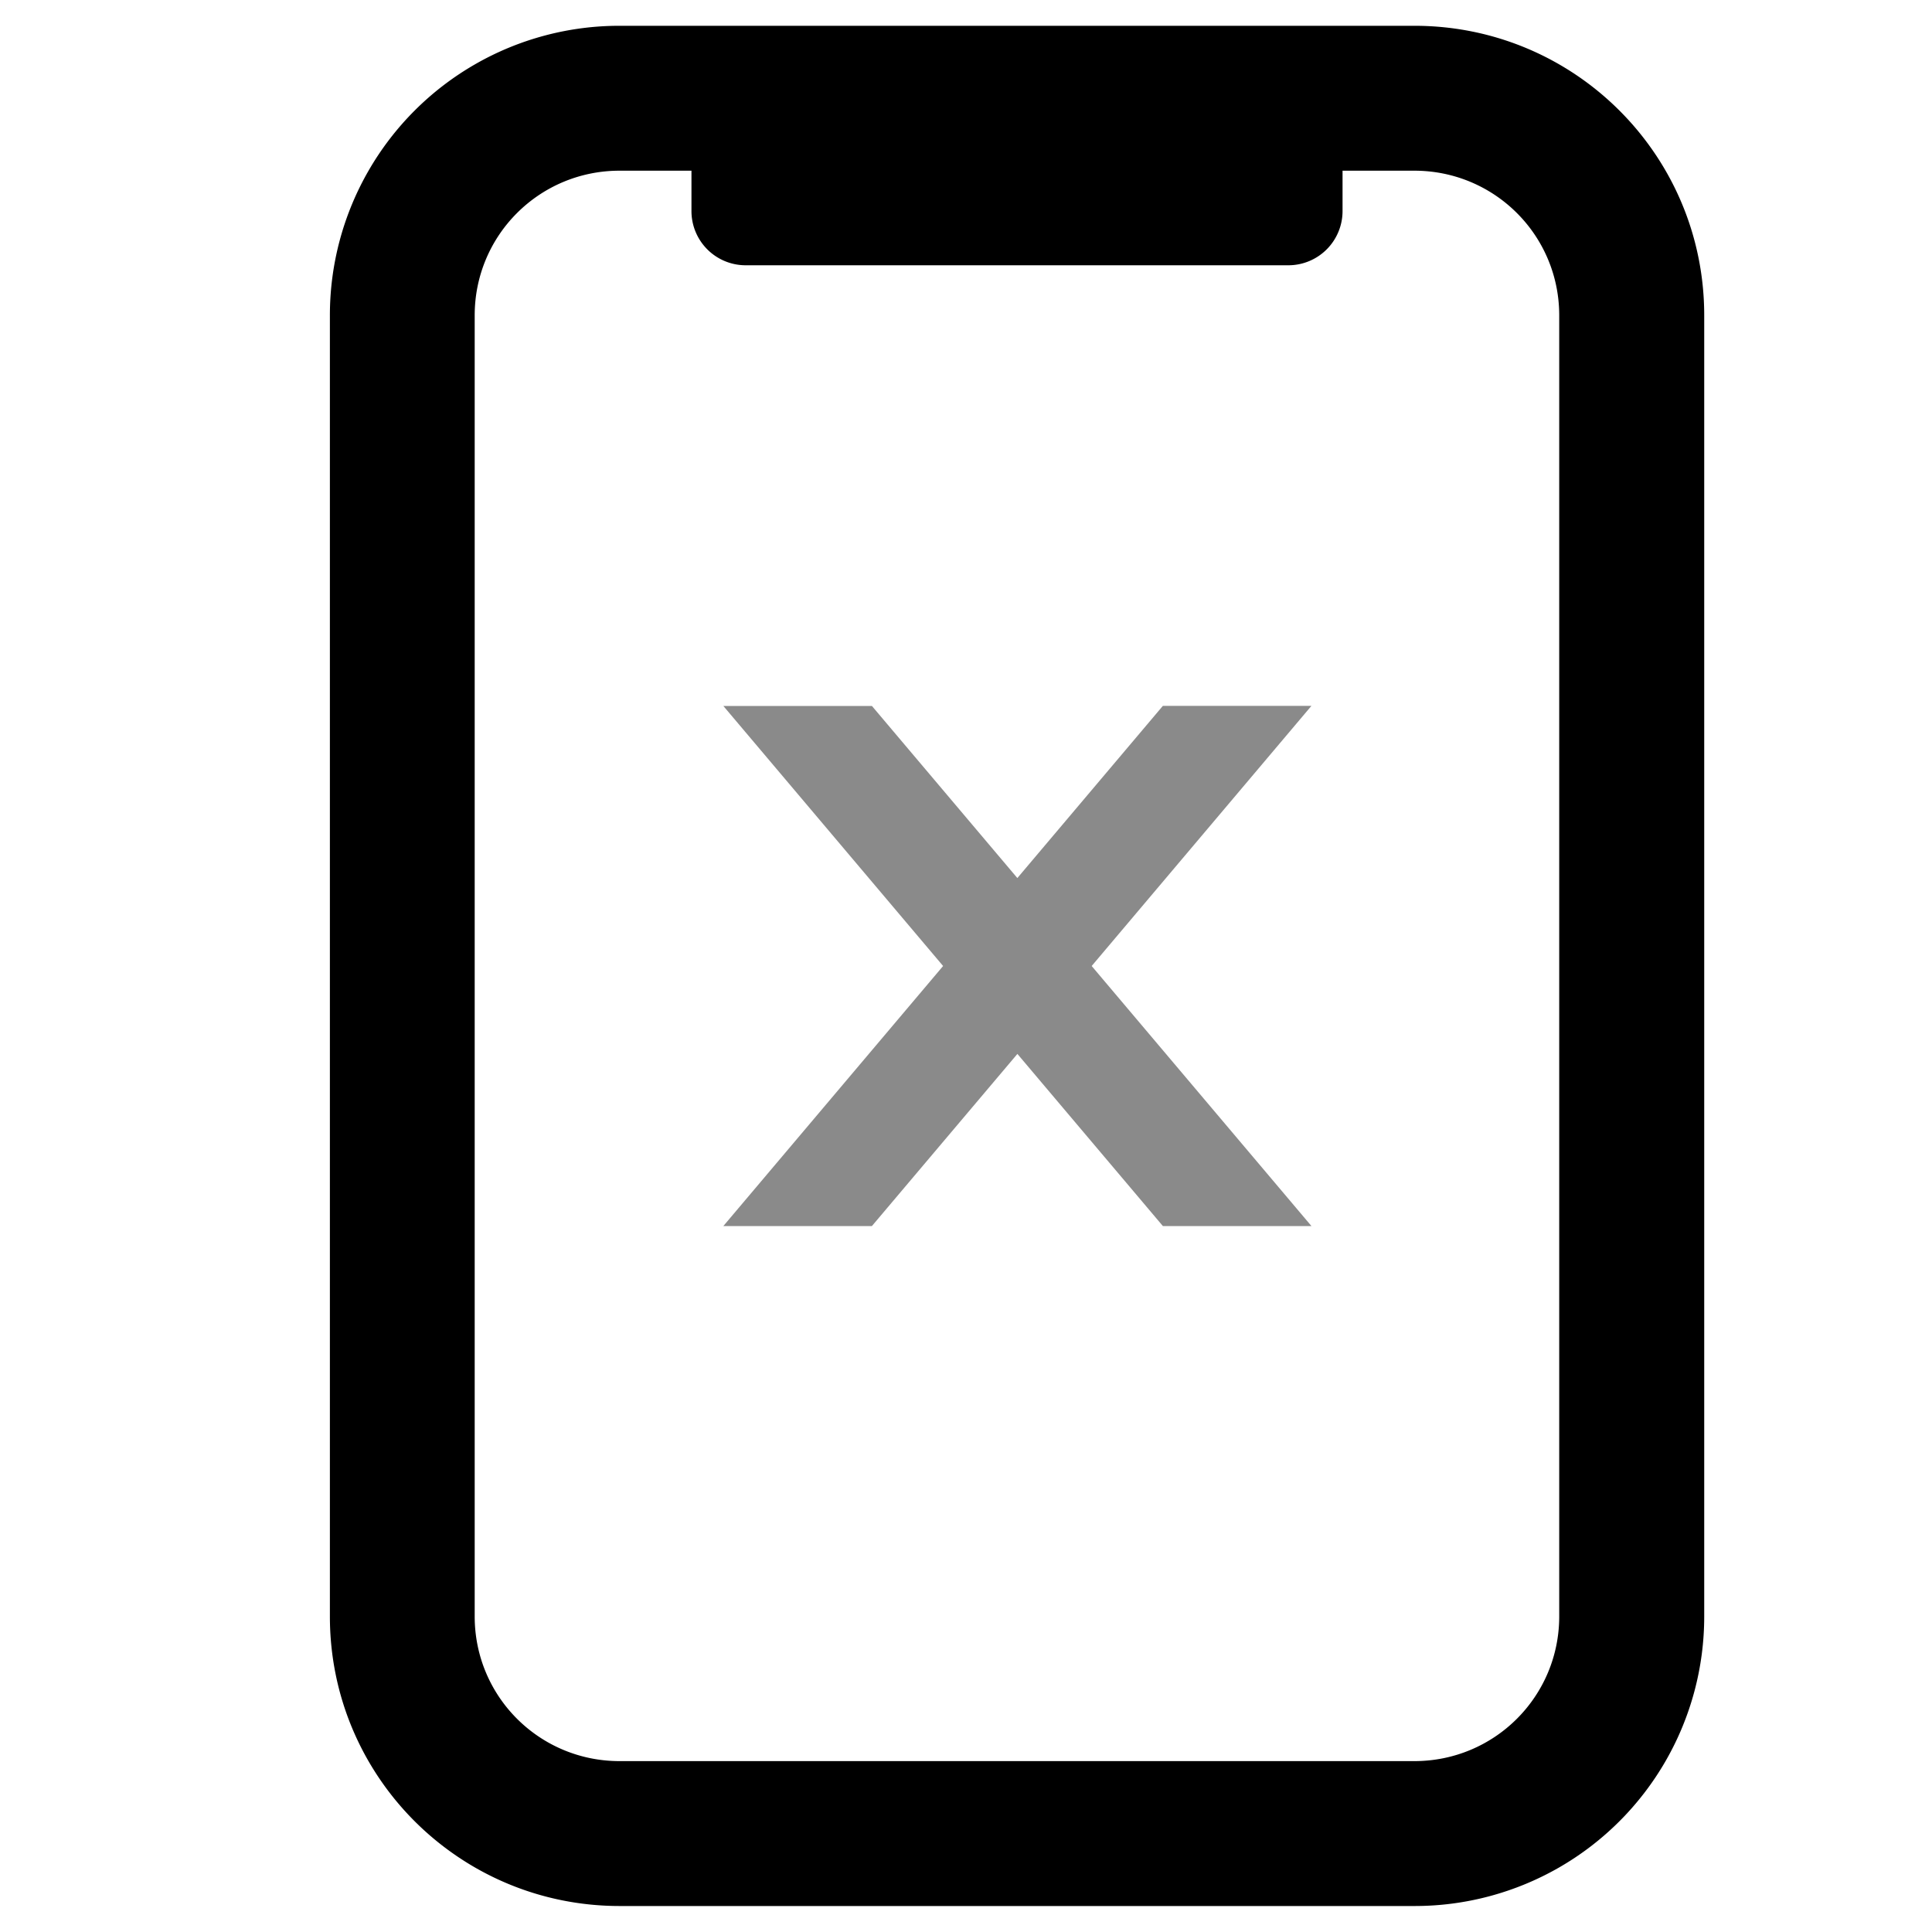 <svg width="20" height="20" xmlns="http://www.w3.org/2000/svg"><path d="M13.898 1.767v.42a.561.561 0 0 1-.551.559H7.71a.561.561 0 0 1-.552-.559v-.42h-.744c-.831 0-1.5.669-1.5 1.498v13.468c0 .83.67 1.498 1.5 1.498h8.227c.831 0 1.5-.669 1.5-1.498V3.265c0-.83-.67-1.498-1.5-1.498h-.744zM3.415 3.265a2.996 2.996 0 0 1 3-2.998h8.227c1.657 0 3 1.338 3 2.998v13.468a2.996 2.996 0 0 1-3 2.998H6.415c-1.657 0-3-1.338-3-2.998V3.265z"/><path d="M10.532 9.089l1.506-1.782h1.538L11.301 10l2.275 2.692h-1.538l-1.506-1.782-1.506 1.782H7.488L9.763 10 7.488 7.308h1.538l1.506 1.782z" fill-opacity=".46"/></svg>